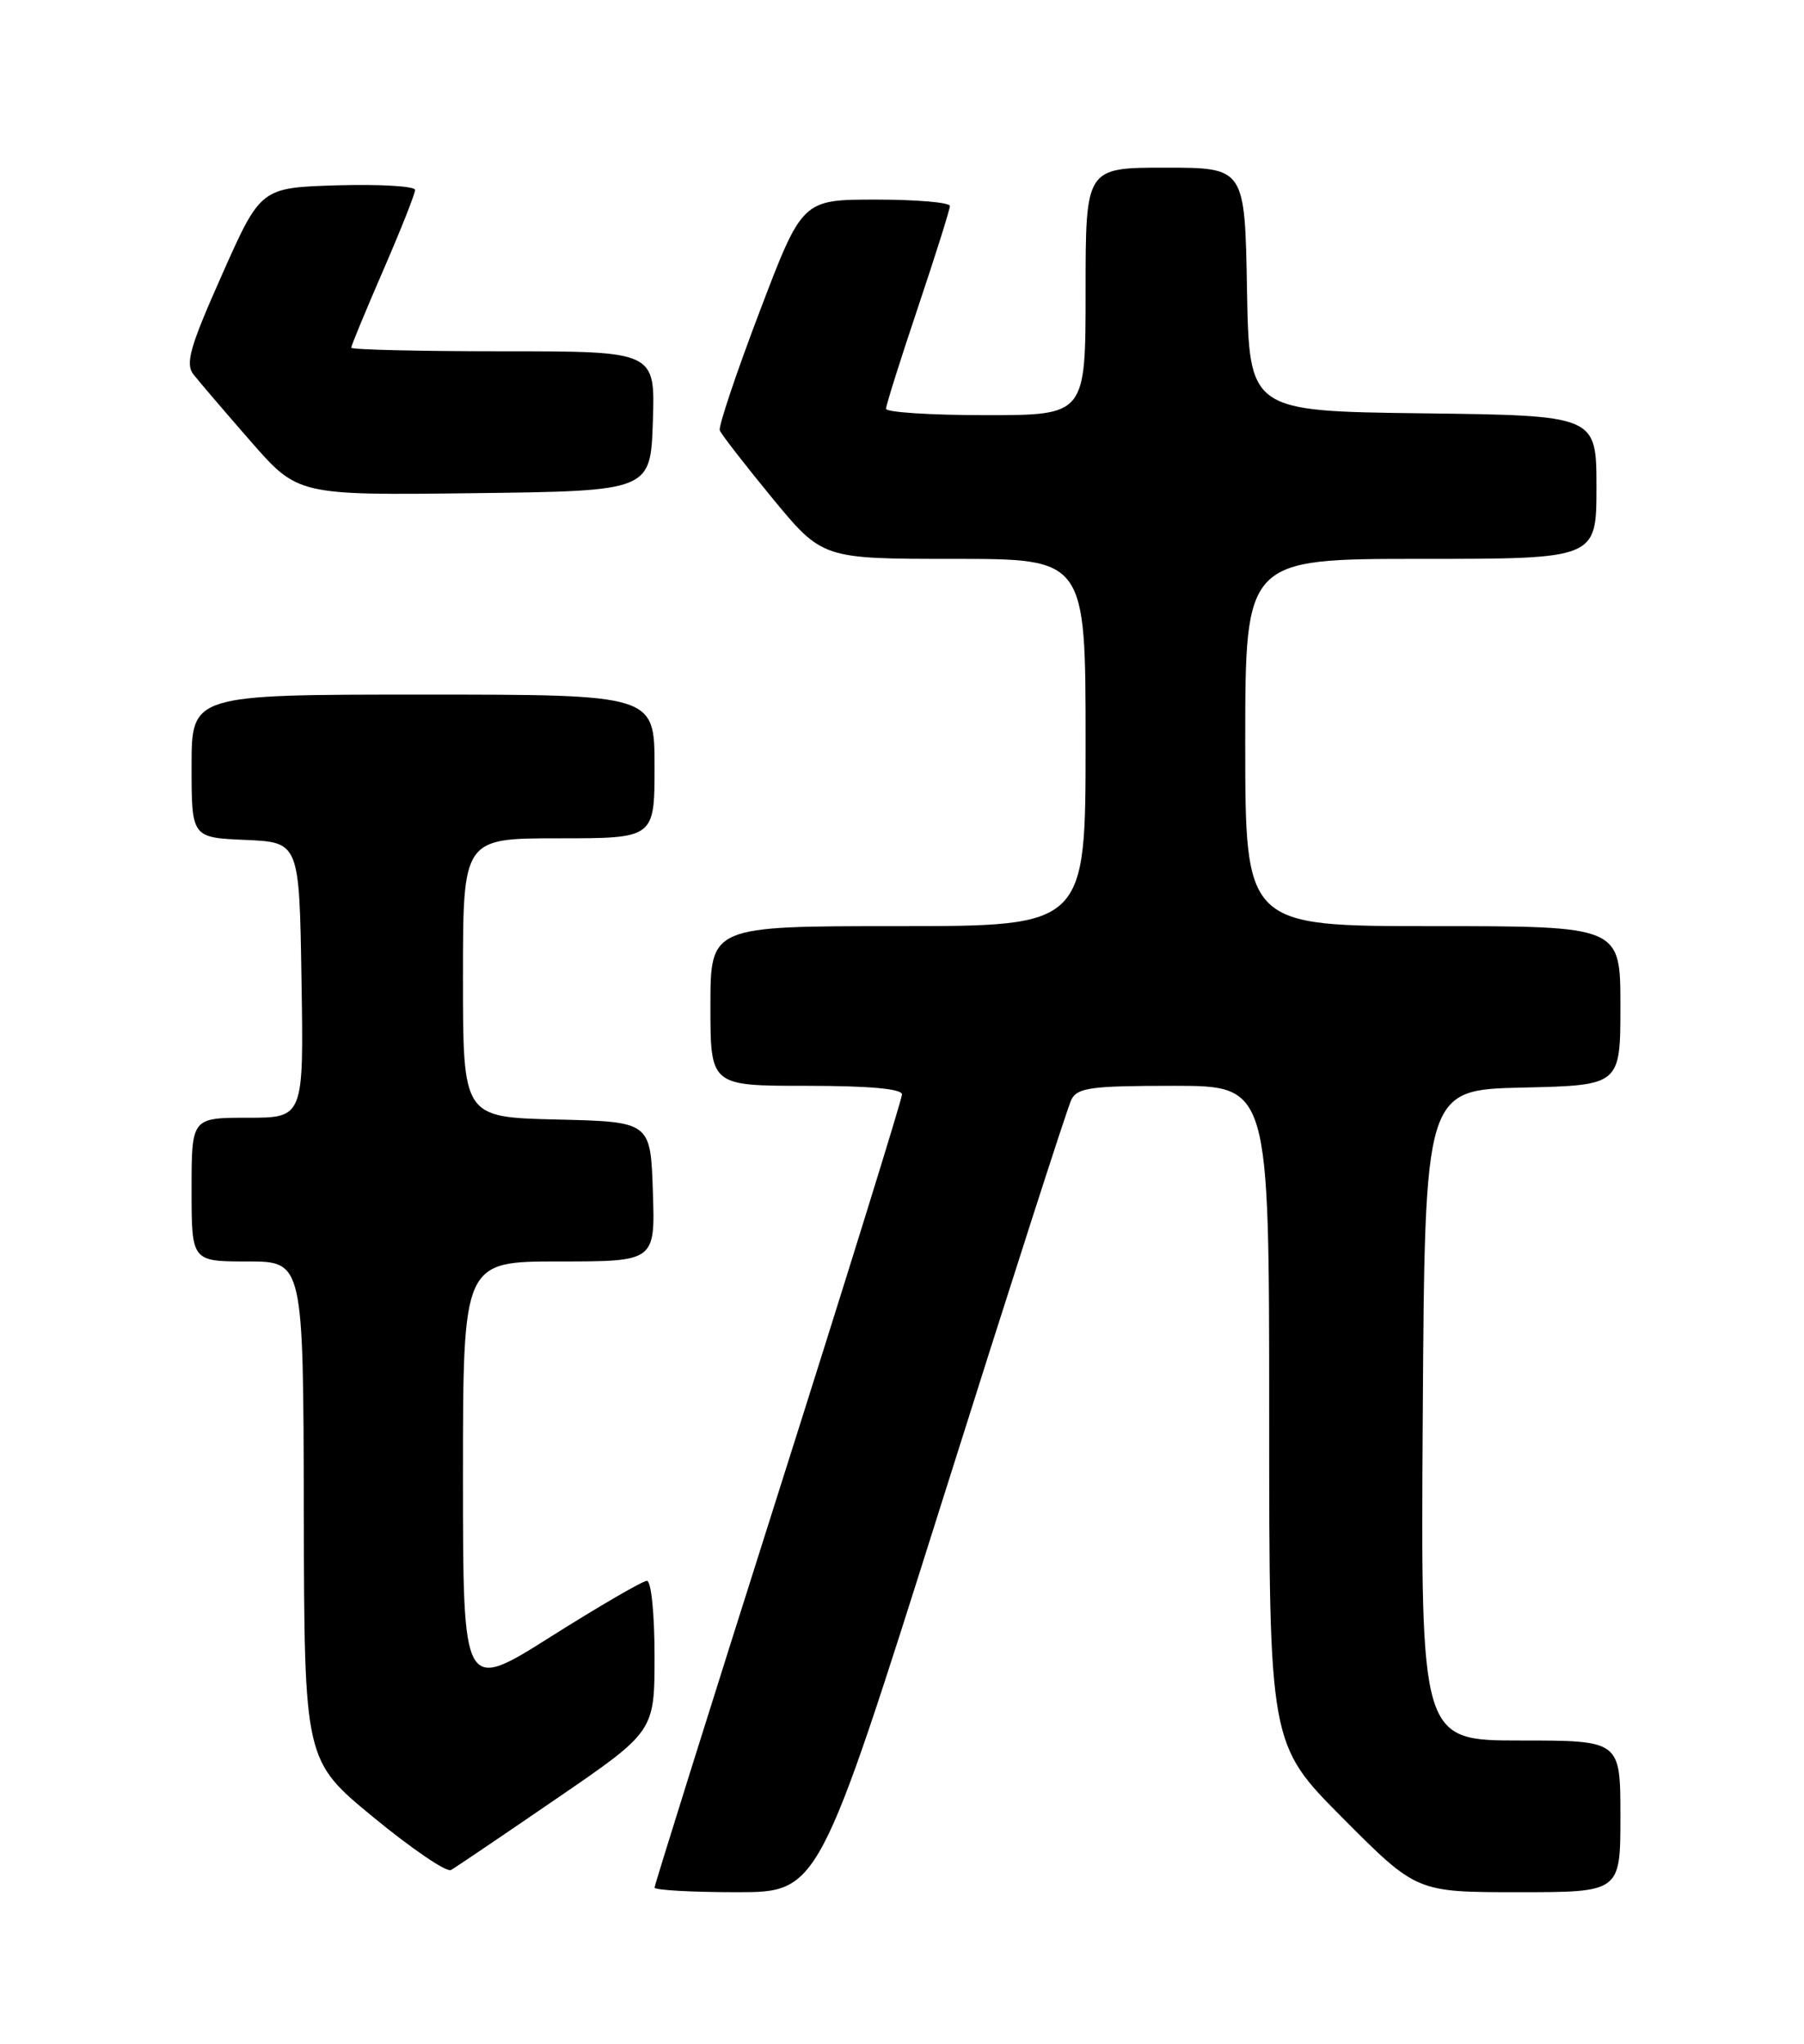 <?xml version="1.0" encoding="UTF-8" standalone="no"?>
<!DOCTYPE svg PUBLIC "-//W3C//DTD SVG 1.1//EN" "http://www.w3.org/Graphics/SVG/1.1/DTD/svg11.dtd" >
<svg xmlns="http://www.w3.org/2000/svg" xmlns:xlink="http://www.w3.org/1999/xlink" version="1.1" viewBox="0 0 226 256">
 <g >
 <path fill="currentColor"
d=" M 117.96 188.25 C 126.42 161.44 133.73 138.71 134.21 137.75 C 134.96 136.23 136.64 136.00 147.04 136.00 C 159.00 136.00 159.00 136.00 159.00 177.23 C 159.00 218.46 159.00 218.46 168.23 227.73 C 177.46 237.00 177.46 237.00 190.23 237.00 C 203.00 237.00 203.00 237.00 203.00 227.50 C 203.00 218.00 203.00 218.00 190.49 218.00 C 177.98 218.00 177.98 218.00 178.24 177.25 C 178.50 136.50 178.50 136.50 190.75 136.22 C 203.00 135.94 203.00 135.94 203.00 125.97 C 203.00 116.00 203.00 116.00 179.50 116.00 C 156.00 116.00 156.00 116.00 156.00 93.00 C 156.00 70.00 156.00 70.00 178.00 70.00 C 200.00 70.00 200.00 70.00 200.00 61.02 C 200.00 52.04 200.00 52.04 178.25 51.77 C 156.50 51.50 156.50 51.50 156.22 36.25 C 155.95 21.00 155.95 21.00 145.97 21.00 C 136.00 21.00 136.00 21.00 136.00 36.50 C 136.00 52.00 136.00 52.00 123.50 52.00 C 116.62 52.00 111.00 51.64 111.00 51.20 C 111.00 50.76 112.80 45.05 115.00 38.50 C 117.20 31.95 119.00 26.24 119.00 25.80 C 119.00 25.36 114.84 25.00 109.75 25.00 C 100.50 25.00 100.50 25.00 95.17 39.01 C 92.24 46.71 89.99 53.42 90.17 53.90 C 90.35 54.39 93.32 58.21 96.76 62.40 C 103.03 70.00 103.03 70.00 119.51 70.00 C 136.00 70.00 136.00 70.00 136.00 93.00 C 136.00 116.00 136.00 116.00 112.50 116.00 C 89.00 116.00 89.00 116.00 89.00 126.00 C 89.00 136.00 89.00 136.00 101.00 136.00 C 108.89 136.00 113.00 136.37 113.00 137.08 C 113.00 137.67 106.03 160.13 97.50 187.00 C 88.97 213.87 82.00 236.11 82.00 236.42 C 82.00 236.74 86.63 237.00 92.28 237.00 C 102.57 237.00 102.57 237.00 117.96 188.25 Z  M 69.75 225.26 C 82.00 216.87 82.00 216.87 82.00 207.43 C 82.00 202.09 81.58 198.00 81.04 198.00 C 80.52 198.00 75.12 201.14 69.04 204.97 C 58.00 211.95 58.00 211.95 58.00 184.97 C 58.00 158.00 58.00 158.00 70.04 158.00 C 82.08 158.00 82.08 158.00 81.79 149.25 C 81.50 140.50 81.50 140.50 69.75 140.22 C 58.00 139.94 58.00 139.94 58.00 122.47 C 58.00 105.00 58.00 105.00 70.00 105.00 C 82.00 105.00 82.00 105.00 82.00 96.00 C 82.00 87.00 82.00 87.00 53.00 87.00 C 24.00 87.00 24.00 87.00 24.00 95.95 C 24.00 104.91 24.00 104.91 30.75 105.20 C 37.50 105.50 37.50 105.50 37.77 122.75 C 38.05 140.00 38.05 140.00 31.02 140.00 C 24.00 140.00 24.00 140.00 24.00 149.00 C 24.00 158.00 24.00 158.00 31.00 158.00 C 38.00 158.00 38.00 158.00 38.06 189.25 C 38.12 220.50 38.12 220.50 46.81 227.64 C 51.59 231.57 55.95 234.54 56.50 234.22 C 57.05 233.91 63.01 229.88 69.75 225.26 Z  M 81.79 52.75 C 82.08 44.00 82.08 44.00 63.04 44.00 C 52.57 44.00 44.00 43.80 44.00 43.55 C 44.00 43.30 45.80 38.95 48.00 33.88 C 50.20 28.81 52.00 24.27 52.00 23.79 C 52.00 23.32 47.65 23.06 42.33 23.21 C 32.66 23.50 32.66 23.50 27.82 34.39 C 23.79 43.45 23.19 45.54 24.23 46.89 C 24.92 47.77 28.15 51.55 31.40 55.27 C 37.32 62.04 37.32 62.04 59.41 61.77 C 81.50 61.50 81.50 61.50 81.79 52.75 Z "/>
</g>
</svg>